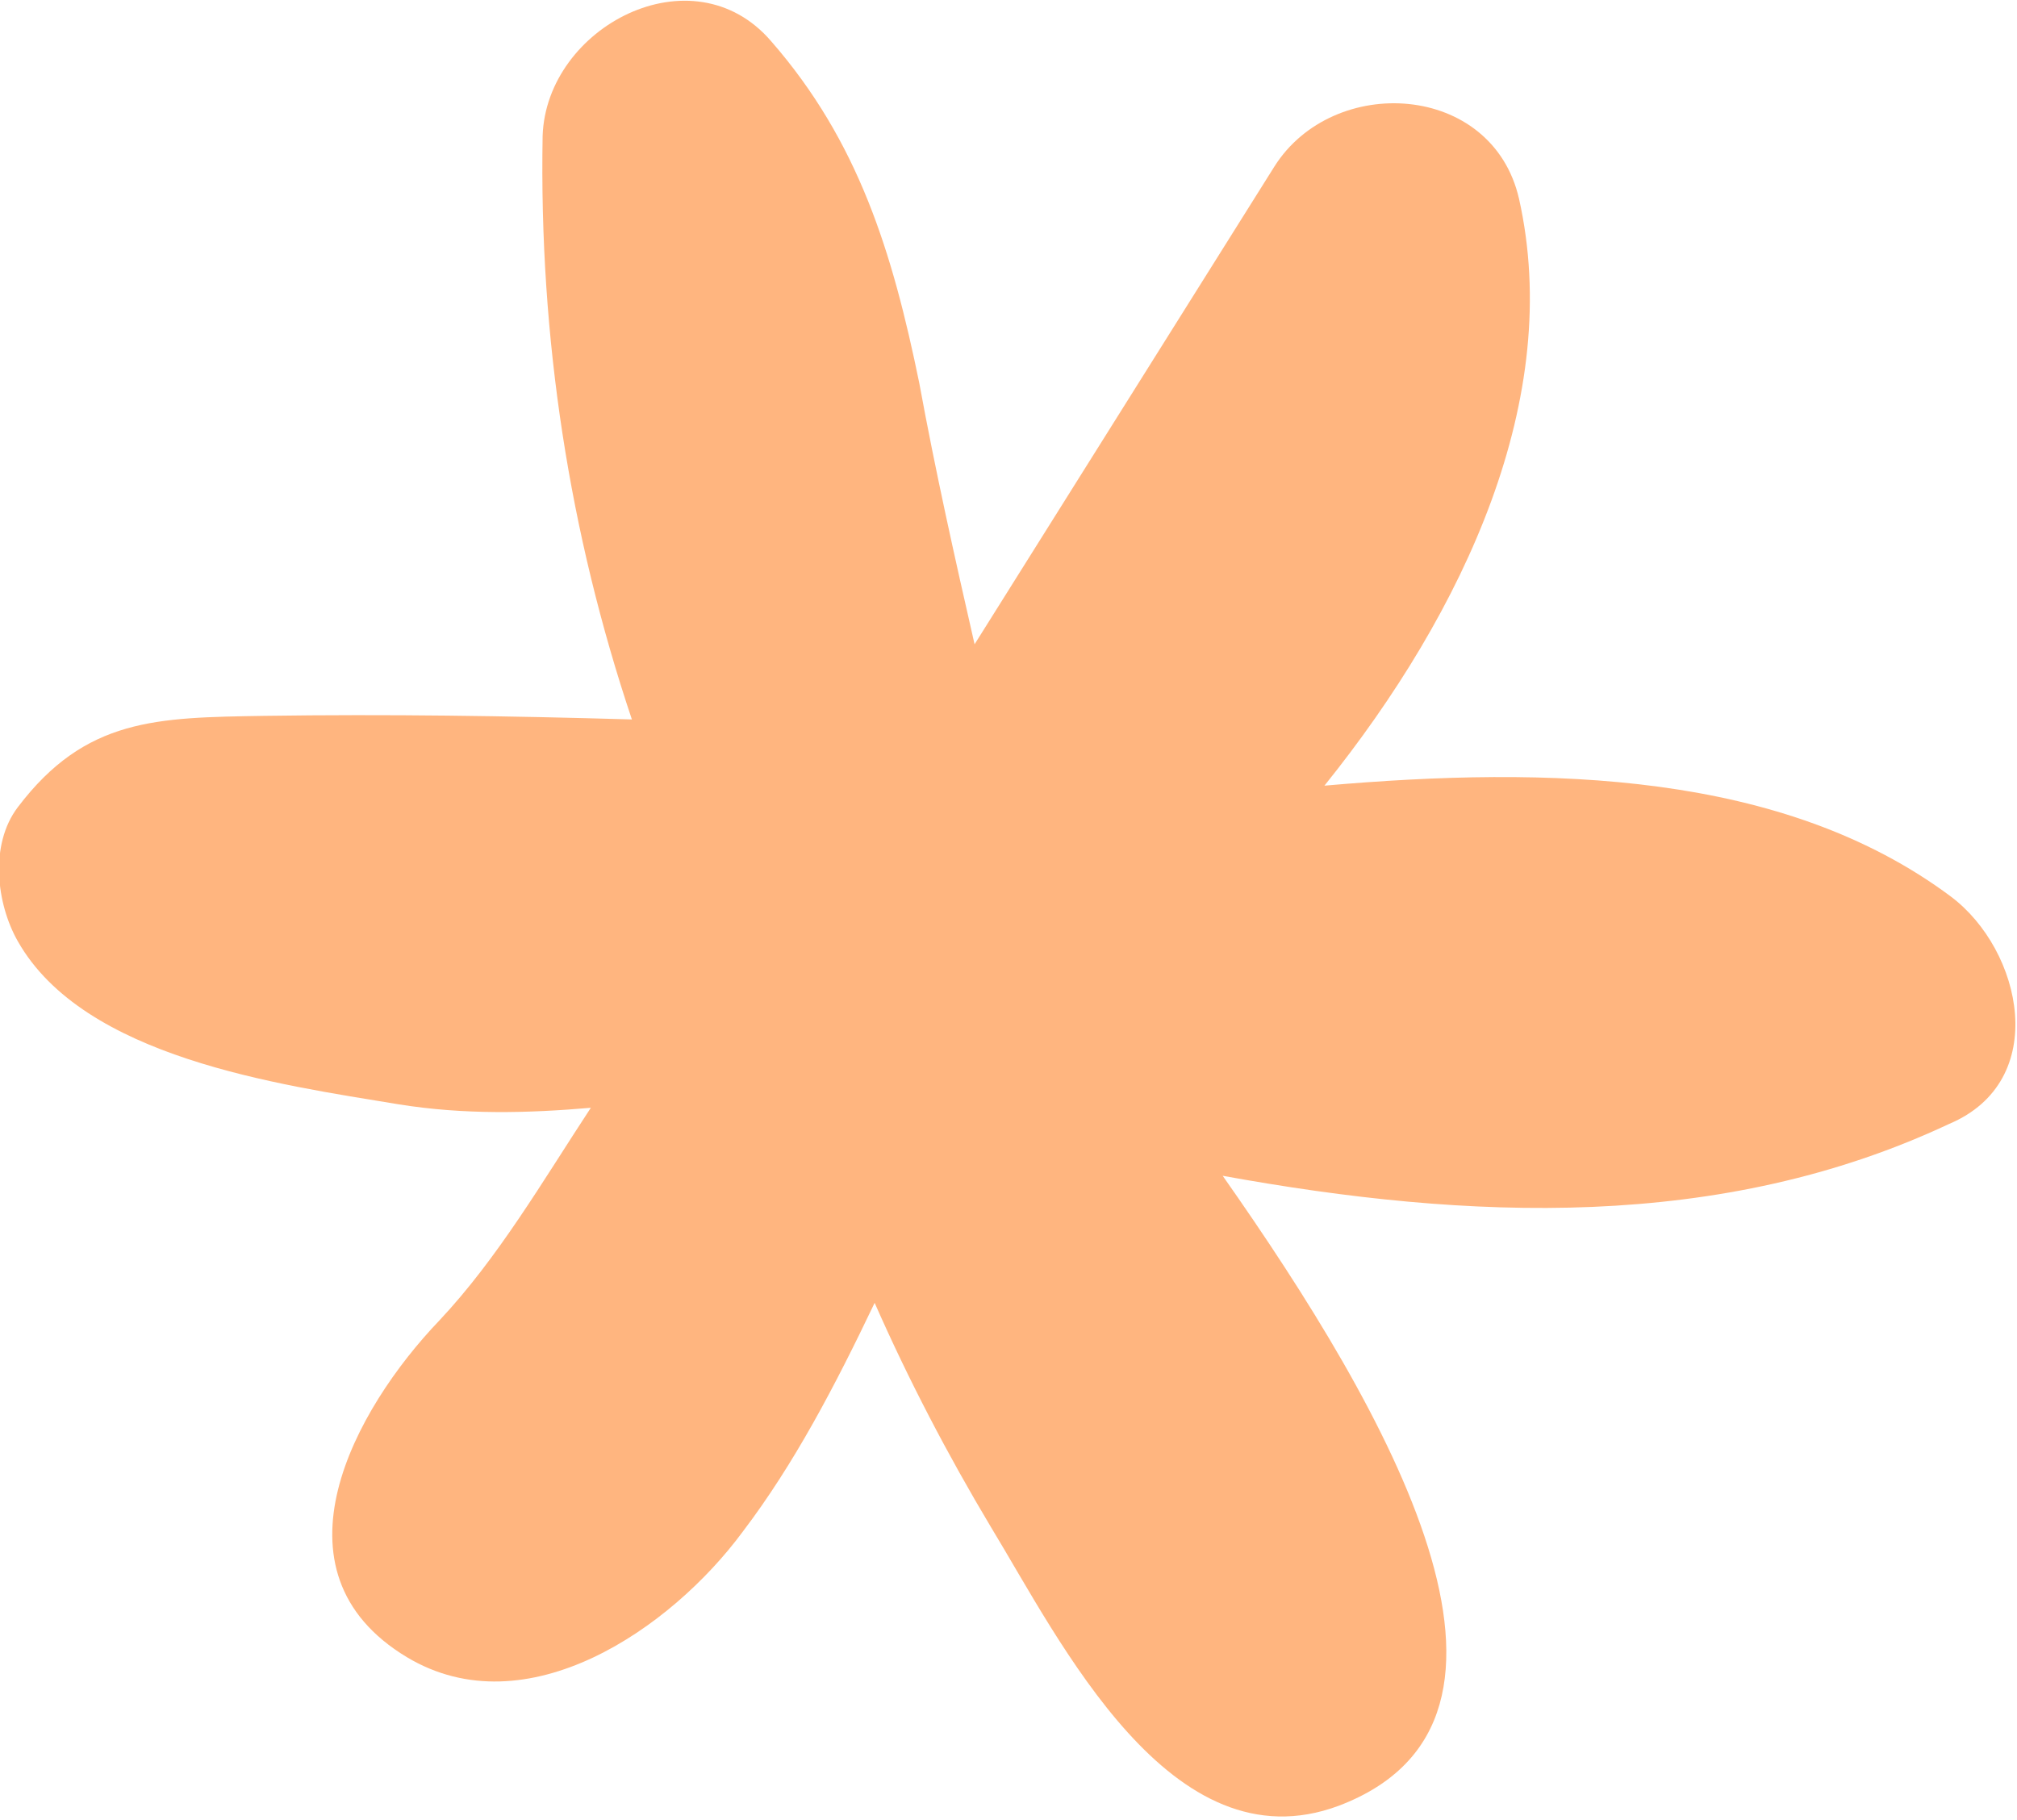 <svg width="82" height="74" viewBox="0 0 82 74" fill="none" xmlns="http://www.w3.org/2000/svg">
<g opacity="0.5" clip-path="url(#clip0)">
<path d="M79.315 36.454C72.494 31.361 62.988 31.143 53.844 31.943C59.577 24.812 63.568 16.153 61.754 8.077C60.666 3.347 54.207 2.983 51.812 6.767C47.749 13.243 43.685 19.719 39.621 26.195C38.823 22.702 38.025 19.137 37.372 15.571C36.283 10.26 34.904 5.748 31.349 1.674C28.156 -2.037 22.205 1.091 22.06 5.53C21.915 13.752 23.149 21.683 25.689 29.251C20.681 29.105 15.747 29.032 10.74 29.105C6.386 29.178 3.483 29.178 0.726 32.816C-0.435 34.344 -0.145 36.745 0.726 38.273C3.411 43.003 11.32 44.094 16.182 44.895C18.867 45.331 21.48 45.259 24.02 45.04C22.06 48.024 20.246 51.152 17.851 53.699C14.441 57.264 10.74 63.886 16.545 67.379C21.407 70.289 27.285 66.214 30.188 62.285C32.292 59.52 33.961 56.319 35.558 52.971C36.936 56.1 38.533 59.156 40.274 62.067C43.105 66.724 47.604 75.965 54.425 73.418C63.641 69.925 56.457 57.41 49.708 47.805C59.722 49.624 69.954 50.061 79.243 45.695C83.379 43.949 82.218 38.637 79.315 36.454Z" fill="#FF6C00"/>
</g>
<defs>
<clipPath id="clip0">
<rect width="82" height="74" fill="white"/>
</clipPath>
</defs>
</svg>
